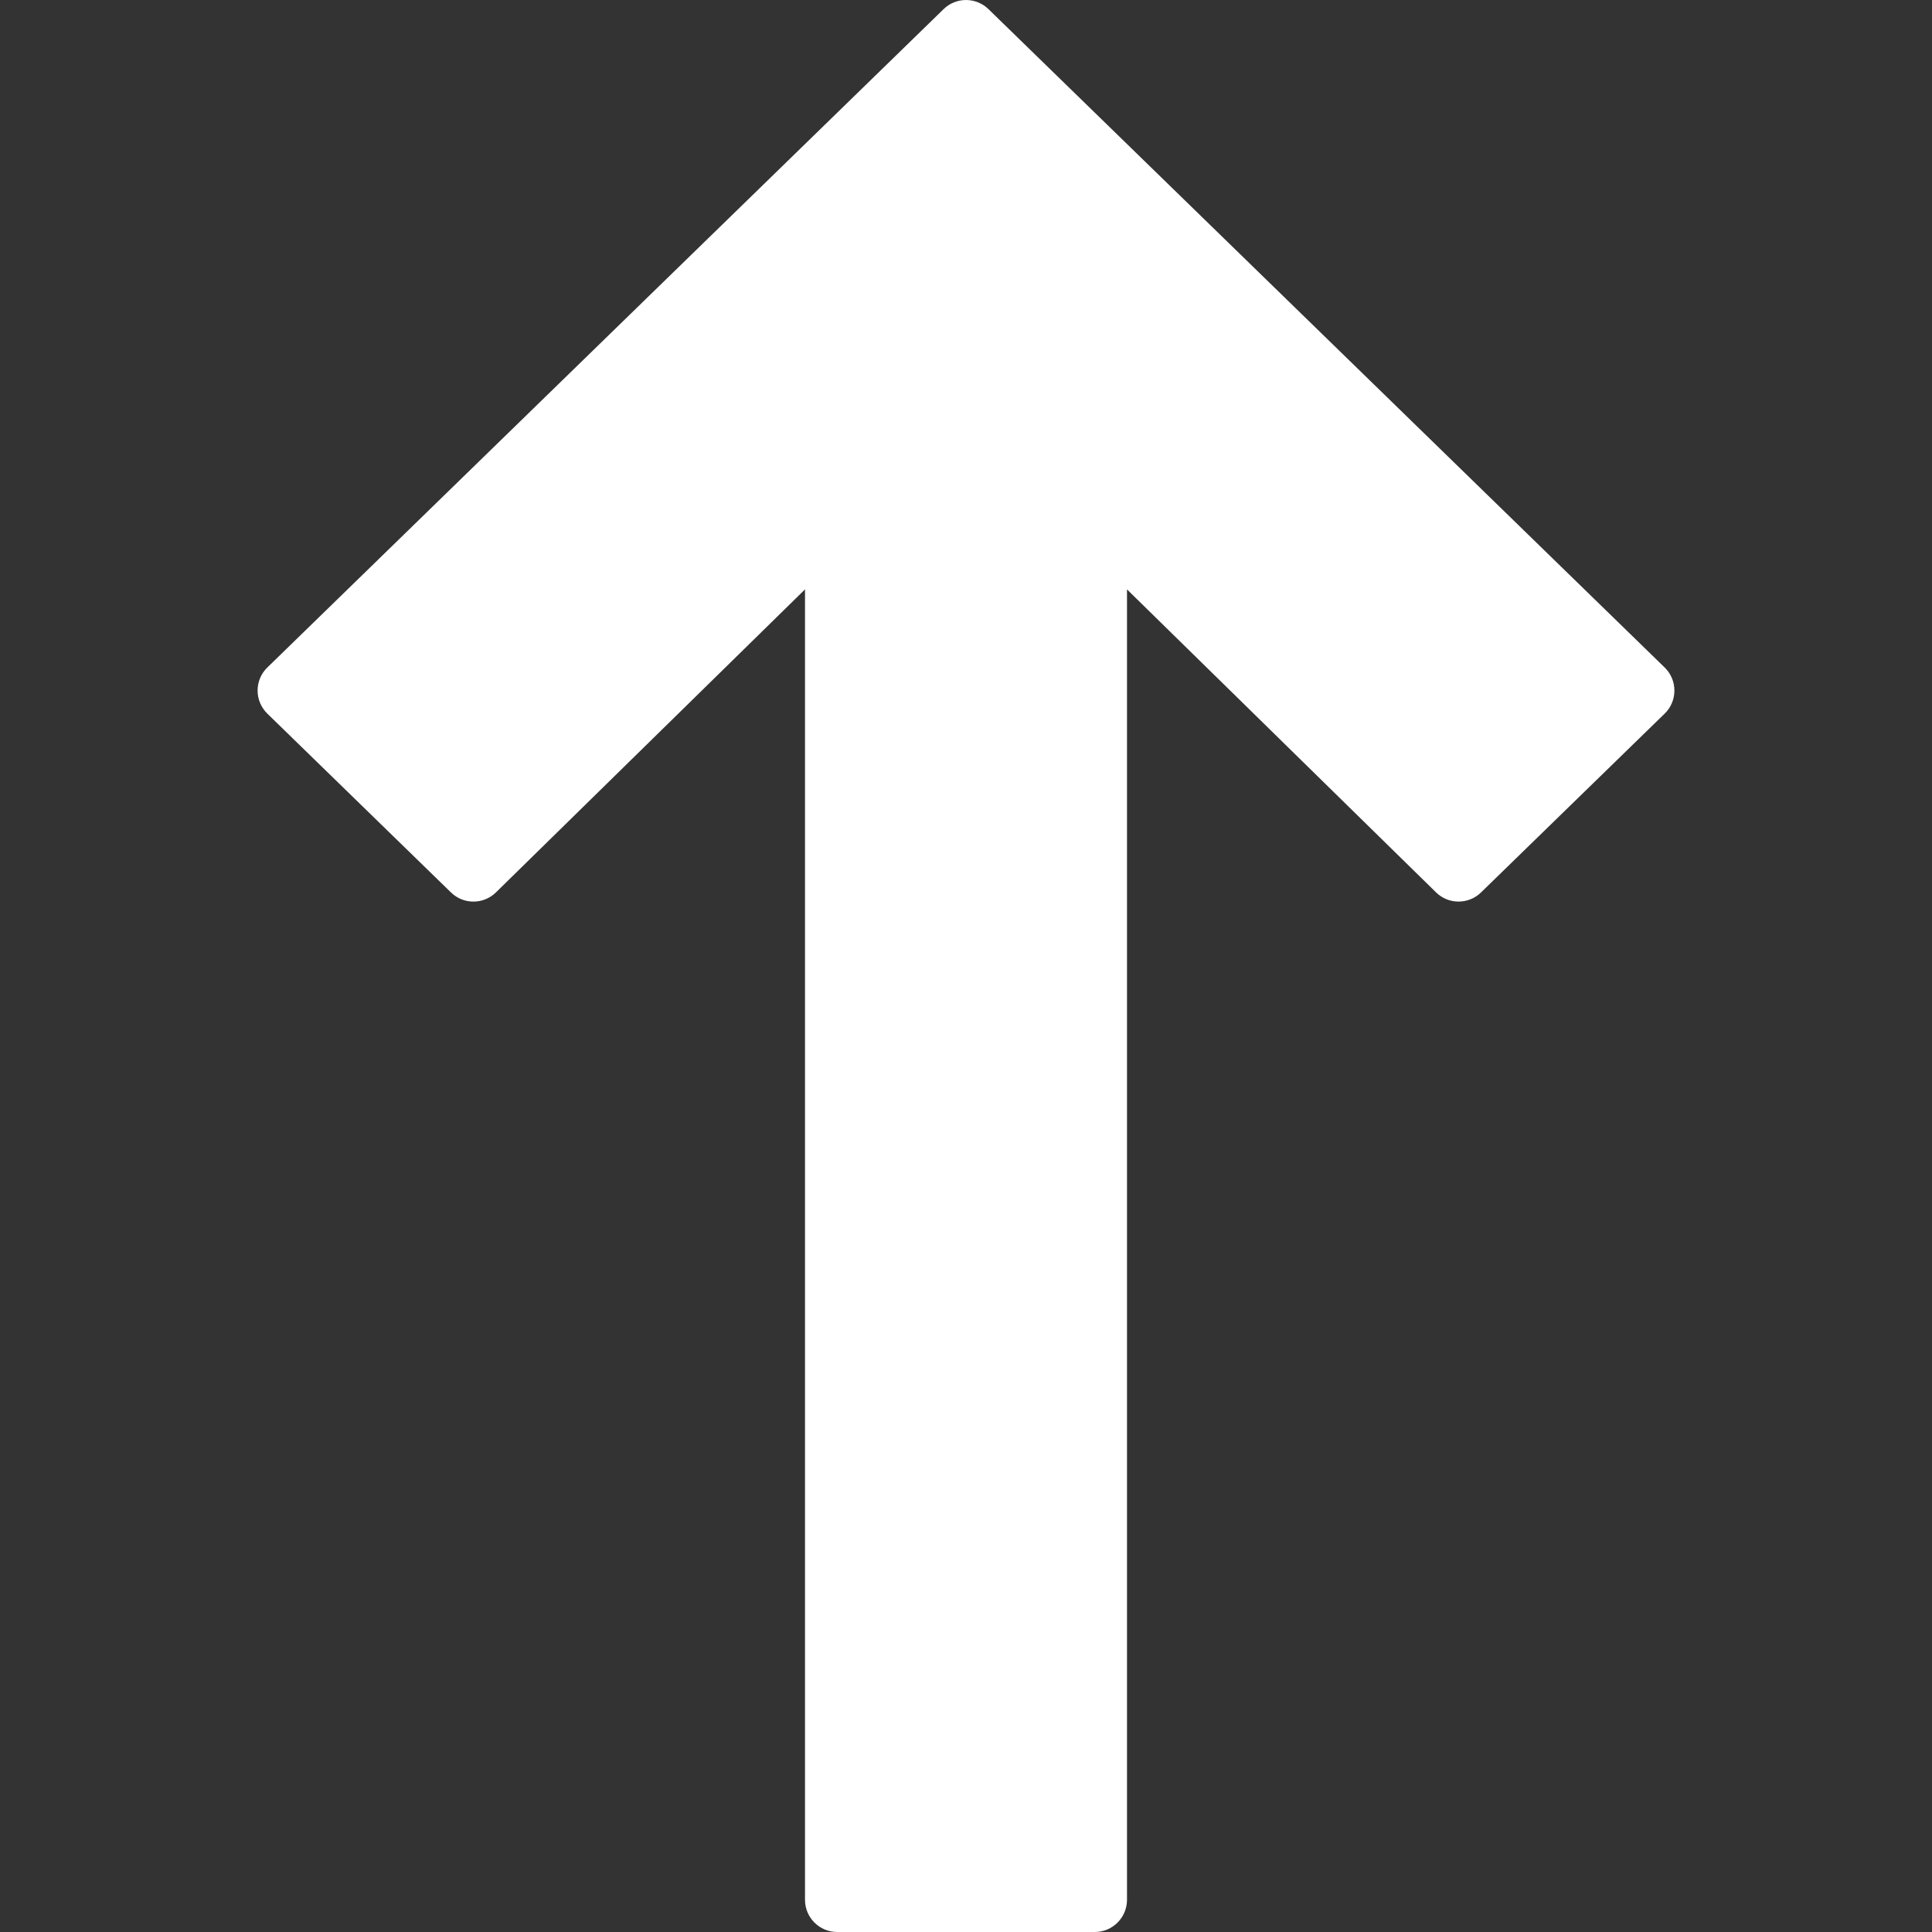 <svg width="30" height="30" viewBox="0 0 30 30" fill="none" xmlns="http://www.w3.org/2000/svg">
<rect x="0" y="0" width="30" height="30" fill="#333333" stroke="none"/>
<g clip-path="url(#clip0)">
<path d="M25.849 10.365L15.349 0.142C15.155 -0.047 14.845 -0.047 14.652 0.142L4.151 10.365C4.054 10.459 4 10.588 4 10.723C4 10.858 4.055 10.987 4.151 11.081L7.003 13.858C7.197 14.048 7.507 14.047 7.701 13.857L12.5 9.152V29.5C12.5 29.776 12.724 30 13 30H17C17.276 30 17.5 29.776 17.5 29.5V9.152L22.299 13.857C22.492 14.047 22.803 14.047 22.997 13.858L25.849 11.081C25.946 10.987 26 10.858 26 10.723C26 10.588 25.946 10.459 25.849 10.365Z" fill="white"/>
</g>
<defs>
<clipPath id="clip0">
<rect width="30" height="30" fill="white"/>
</clipPath>
</defs>
</svg>
